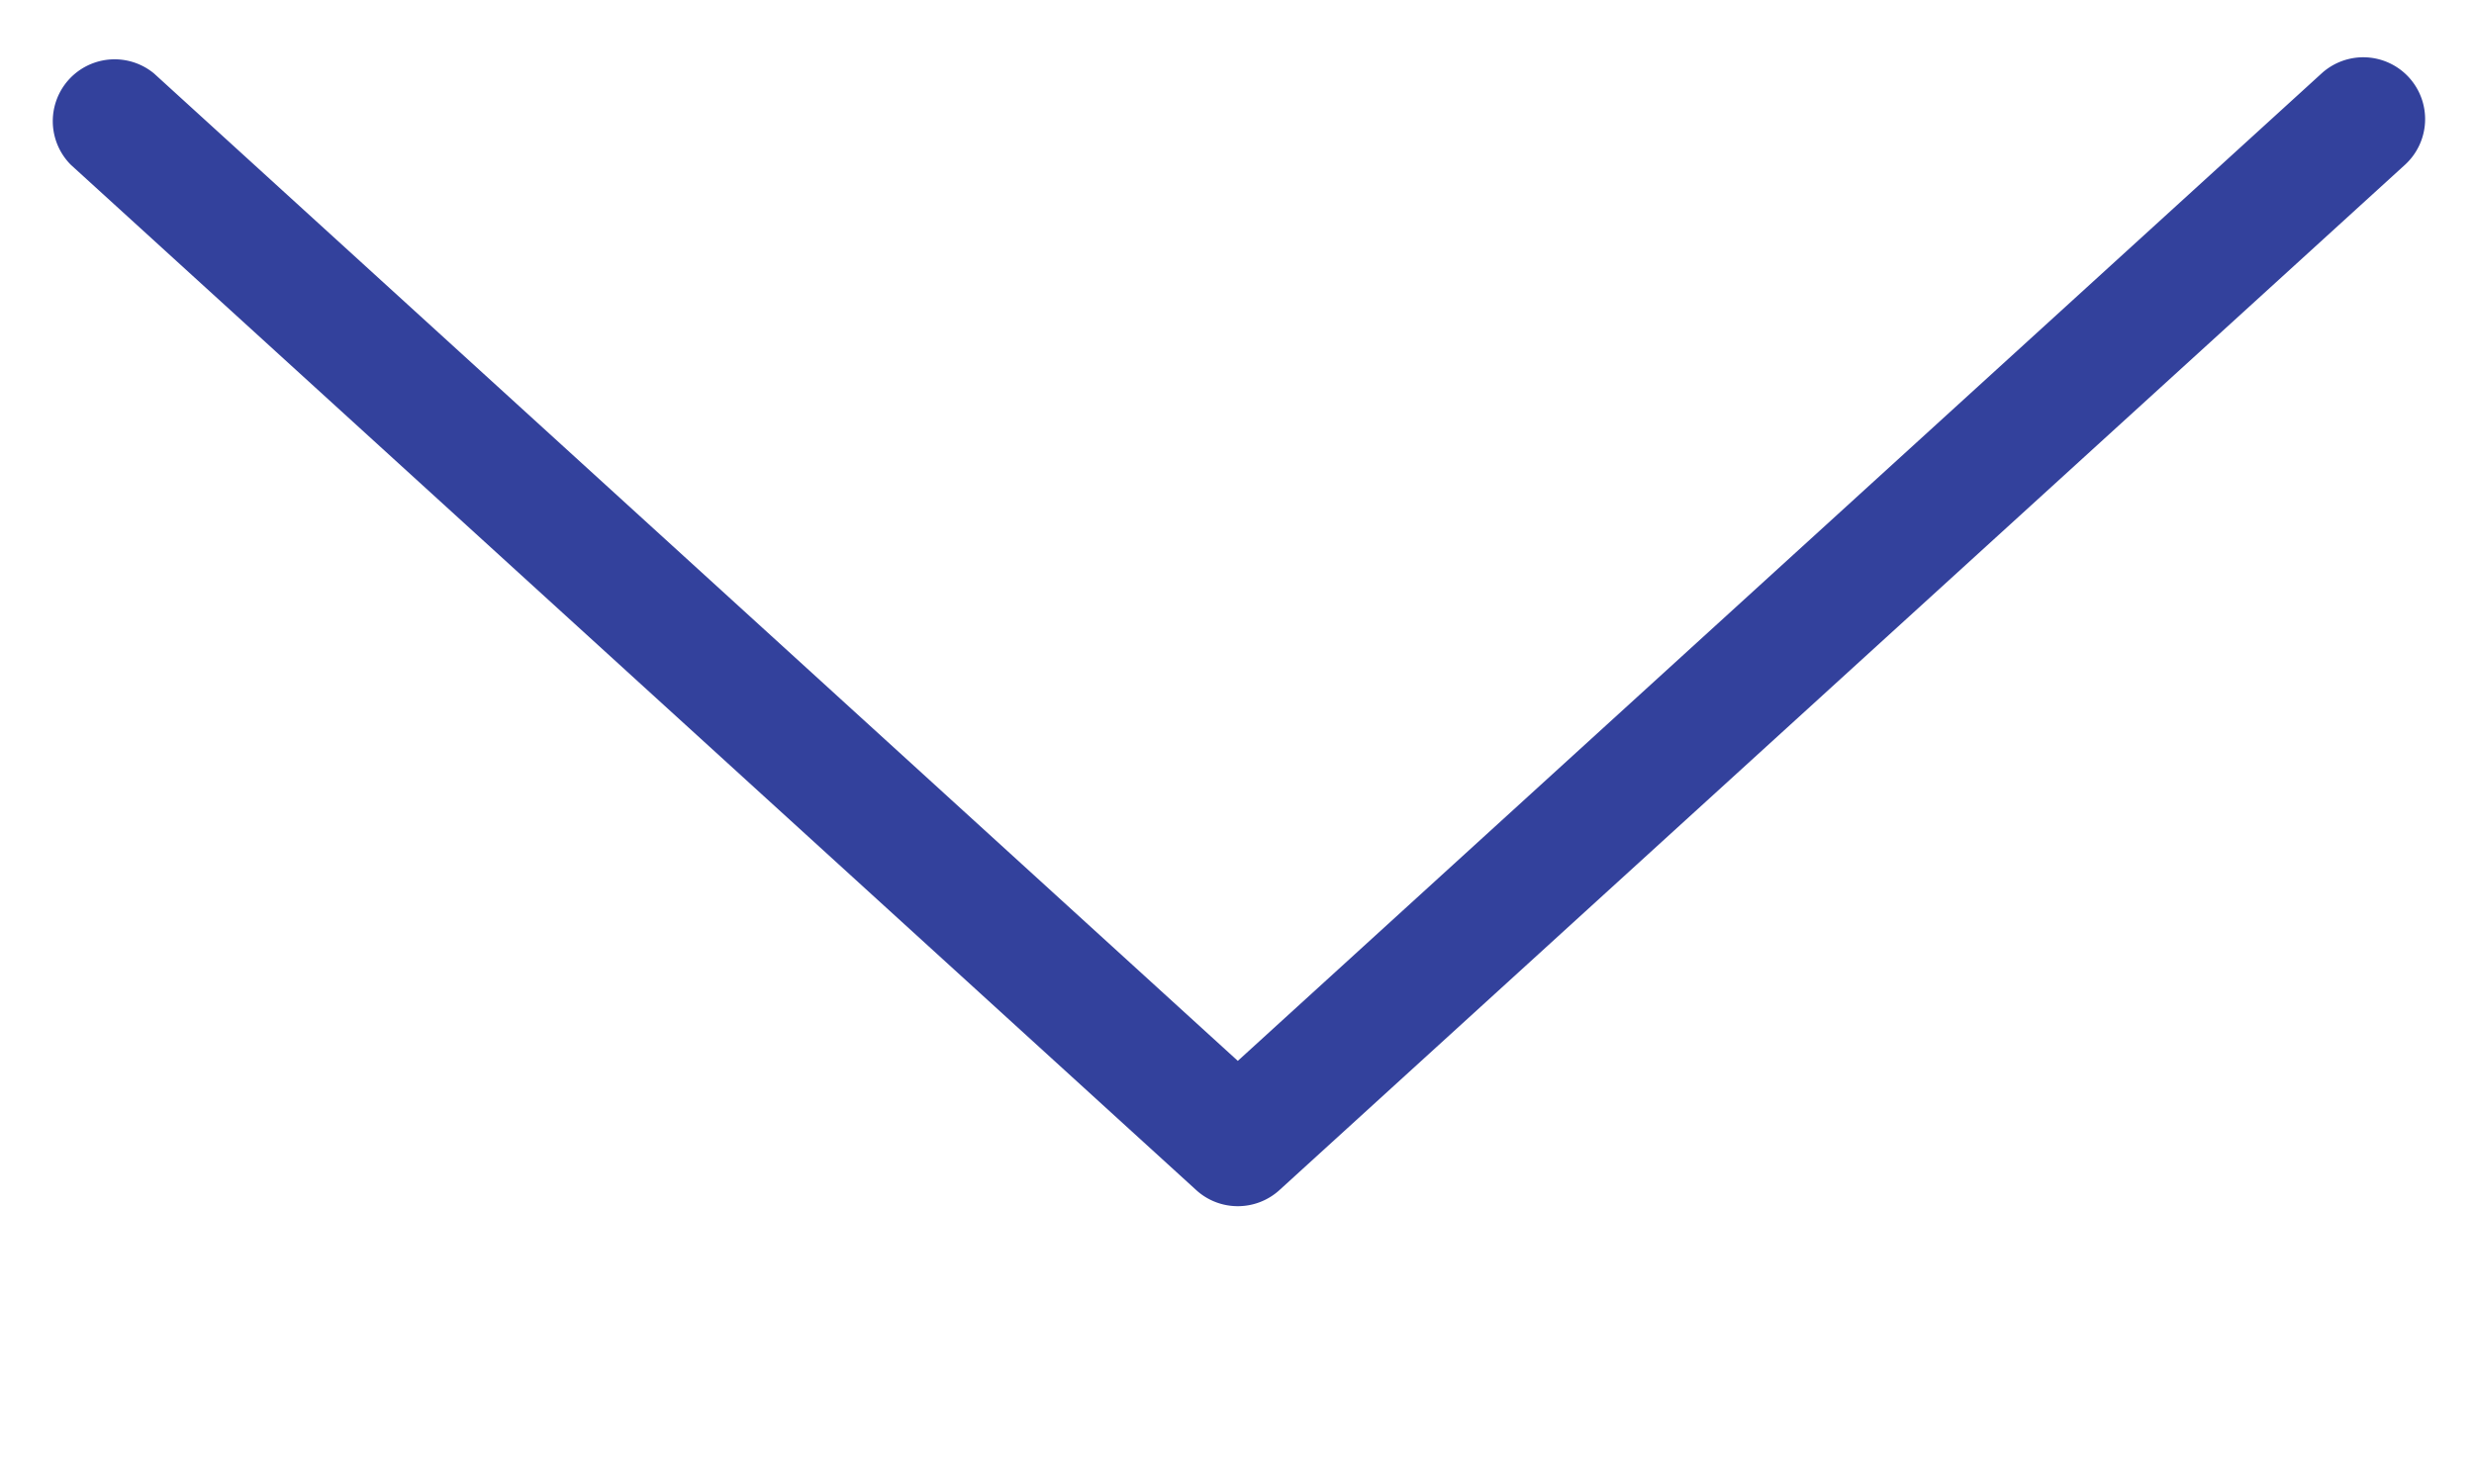 <svg width="40" height="24" fill="#33419c" xmlns="http://www.w3.org/2000/svg"><path d="M20.014 19.507a.995.995 0 01-.673-.26L1.145 2.665A1 1 0 012.49 1.188l17.523 15.969 17.523-15.97a1 1 0 011.347 1.479L20.686 19.247a.998.998 0 01-.672.26z"/></svg>